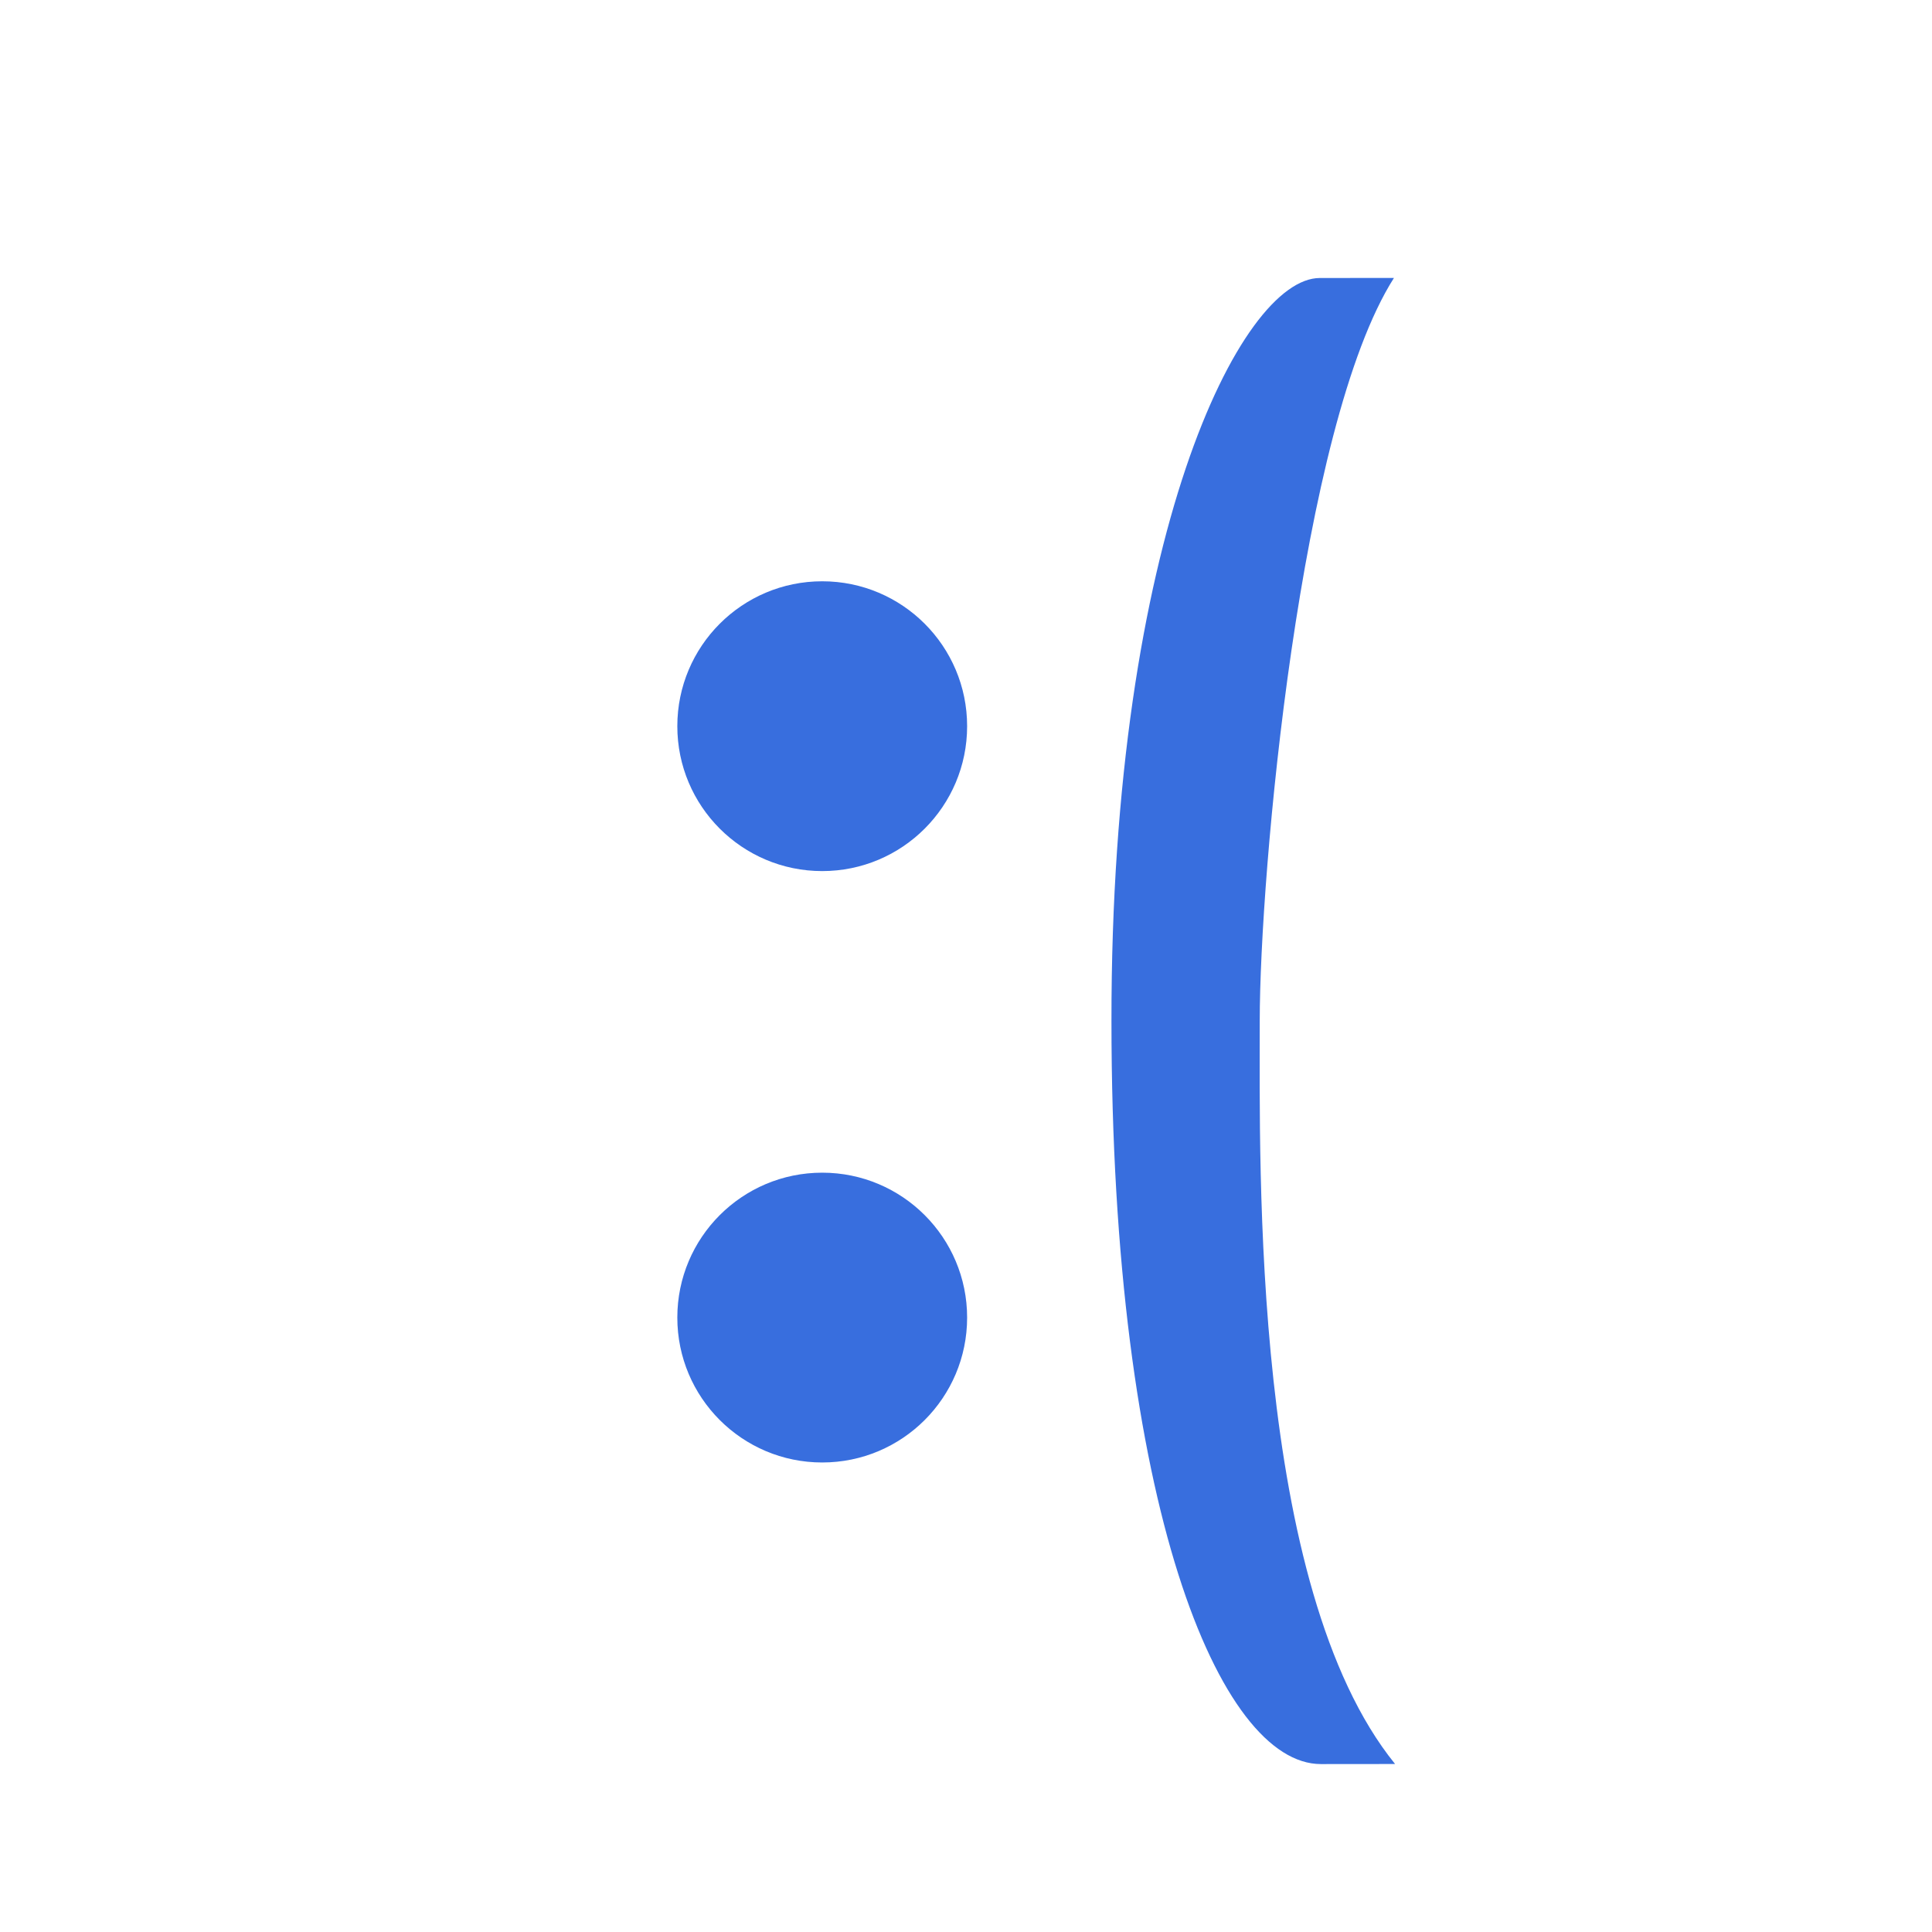 <?xml version="1.0" encoding="UTF-8" standalone="no"?>
<svg
   xmlns:dc="http://purl.org/dc/elements/1.1/"
   xmlns:cc="http://creativecommons.org/ns#"
   xmlns:rdf="http://www.w3.org/1999/02/22-rdf-syntax-ns#"
   xmlns:svg="http://www.w3.org/2000/svg"
   xmlns="http://www.w3.org/2000/svg"
   xmlns:sodipodi="http://sodipodi.sourceforge.net/DTD/sodipodi-0.dtd"
   xmlns:inkscape="http://www.inkscape.org/namespaces/inkscape"
   width="13"
   height="13"
   viewBox="0 0 3.44 3.44"
   version="1.1"
   id="svg3125"
   inkscape:version="1.0.1 (3bc2e813f5, 2020-09-07)"
   sodipodi:docname="sorry-icon.svg"
   inkscape:export-filename="sorry-icon.png"
   inkscape:export-xdpi="590.77002"
   inkscape:export-ydpi="590.77002">
  <defs
     id="defs3119" />
  <sodipodi:namedview
     id="base"
     pagecolor="#ffffff"
     bordercolor="#666666"
     borderopacity="1.0"
     inkscape:pageopacity="0.0"
     inkscape:pageshadow="2"
     inkscape:zoom="22.318002"
     inkscape:cx="-3.332695"
     inkscape:cy="4.729909"
     inkscape:document-units="mm"
     inkscape:current-layer="layer1"
     showgrid="false"
     inkscape:window-width="1600"
     inkscape:window-height="836"
     inkscape:window-x="179"
     inkscape:window-y="1107"
     inkscape:window-maximized="1"
     fit-margin-top="0"
     fit-margin-left="0"
     fit-margin-right="0"
     fit-margin-bottom="0"
     showguides="true"
     inkscape:guide-bbox="true"
     units="px"
     inkscape:document-rotation="0">
    <sodipodi:guide
       position="-1.596,0.364"
       orientation="1,0"
       id="guide819"
       inkscape:locked="false" />
    <sodipodi:guide
       position="-0.529,-0.529"
       orientation="1,0"
       id="guide821"
       inkscape:locked="false" />
    <sodipodi:guide
       position="0.857,2.417"
       orientation="0,-1"
       id="guide863" />
    <sodipodi:guide
       position="0.794,1.888"
       orientation="0,-1"
       id="guide865" />
  </sodipodi:namedview>
  <g
     inkscape:label="Calque 1"
     inkscape:groupmode="layer"
     id="layer1"
     transform="translate(-51.744,-118.883)">
    <path
       inkscape:connector-curvature="0"
       d="m 53.723,120.701 c -7.93e-4,-0.861 0.23,-1.323 0.371,-1.323 l 0.132,-1.3e-4 c -0.168,0.264 -0.239,1.063 -0.239,1.323 2.51e-4,0.26 -0.015,1.007 0.241,1.323 l -0.132,1.3e-4 c -0.18,1.7e-4 -0.373,-0.461 -0.373,-1.323 z"
       id="rect3773-4"
       style="display:inline;opacity:1;fill:#386ede;fill-opacity:1;stroke:none;stroke-width:0.265"
       sodipodi:nodetypes="cccsccc" />
    <circle
       style="color:#000000;overflow:visible;opacity:1;fill:#386ede;fill-opacity:1;stroke-width:0.159;stroke-linejoin:round;stroke-miterlimit:10"
       id="path842"
       cx="53.208"
       cy="121.229"
       r="0.258" />
    <circle
       style="color:#000000;overflow:visible;opacity:1;fill:#386ede;fill-opacity:1;stroke-width:0.159;stroke-linejoin:round;stroke-miterlimit:10"
       id="path842-3"
       cx="53.208"
       cy="120.176"
       r="0.258" />
  </g>
</svg>
